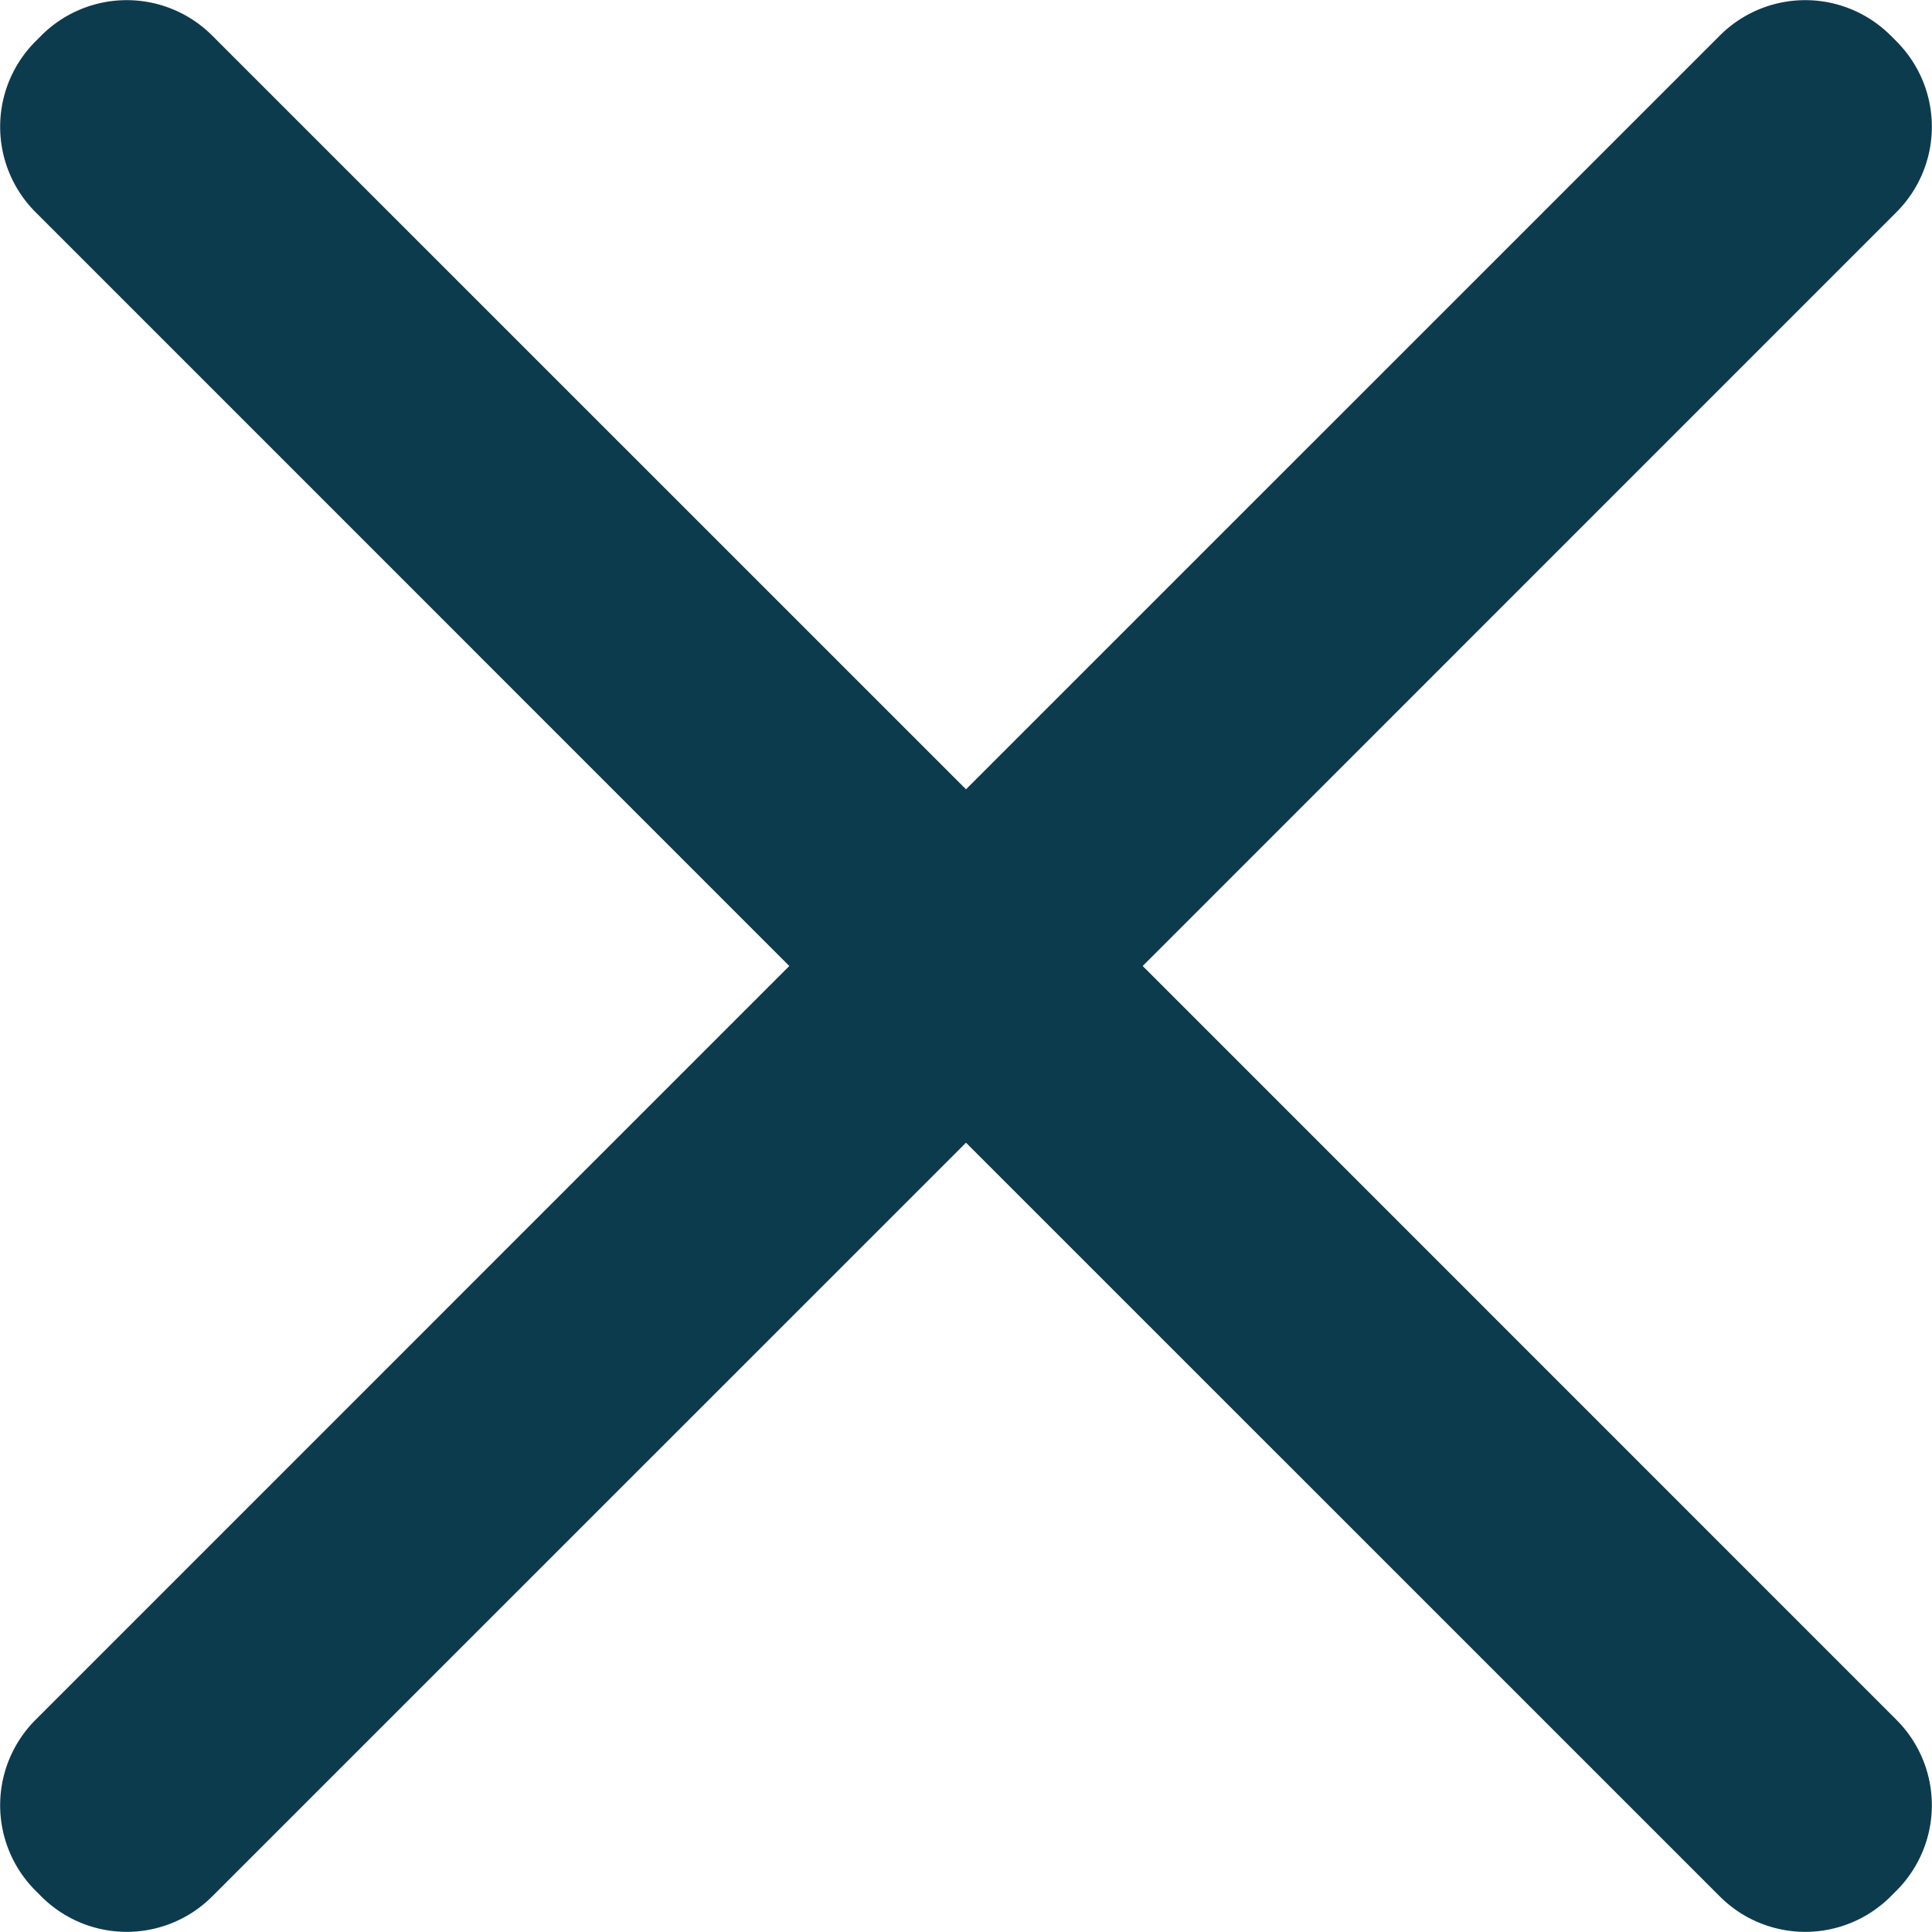 <svg xmlns="http://www.w3.org/2000/svg" width="24" height="24" viewBox="0 0 24 24">
    <path fill="#0D3B4E" fill-rule="evenodd" d="M23.486.44l.073.074a1.5 1.5 0 0 1 0 2.121L14.195 12l9.364 9.365a1.5 1.5 0 0 1 0 2.121l-.073.073a1.5 1.5 0 0 1-2.121 0L12 14.195l-9.365 9.364a1.5 1.5 0 0 1-2.121 0l-.073-.073a1.5 1.5 0 0 1 0-2.121L9.805 12 .441 2.635a1.5 1.5 0 0 1 0-2.121L.514.441a1.5 1.5 0 0 1 2.121 0L12 9.805 21.365.441a1.5 1.5 0 0 1 2.121 0z"/>
</svg>
